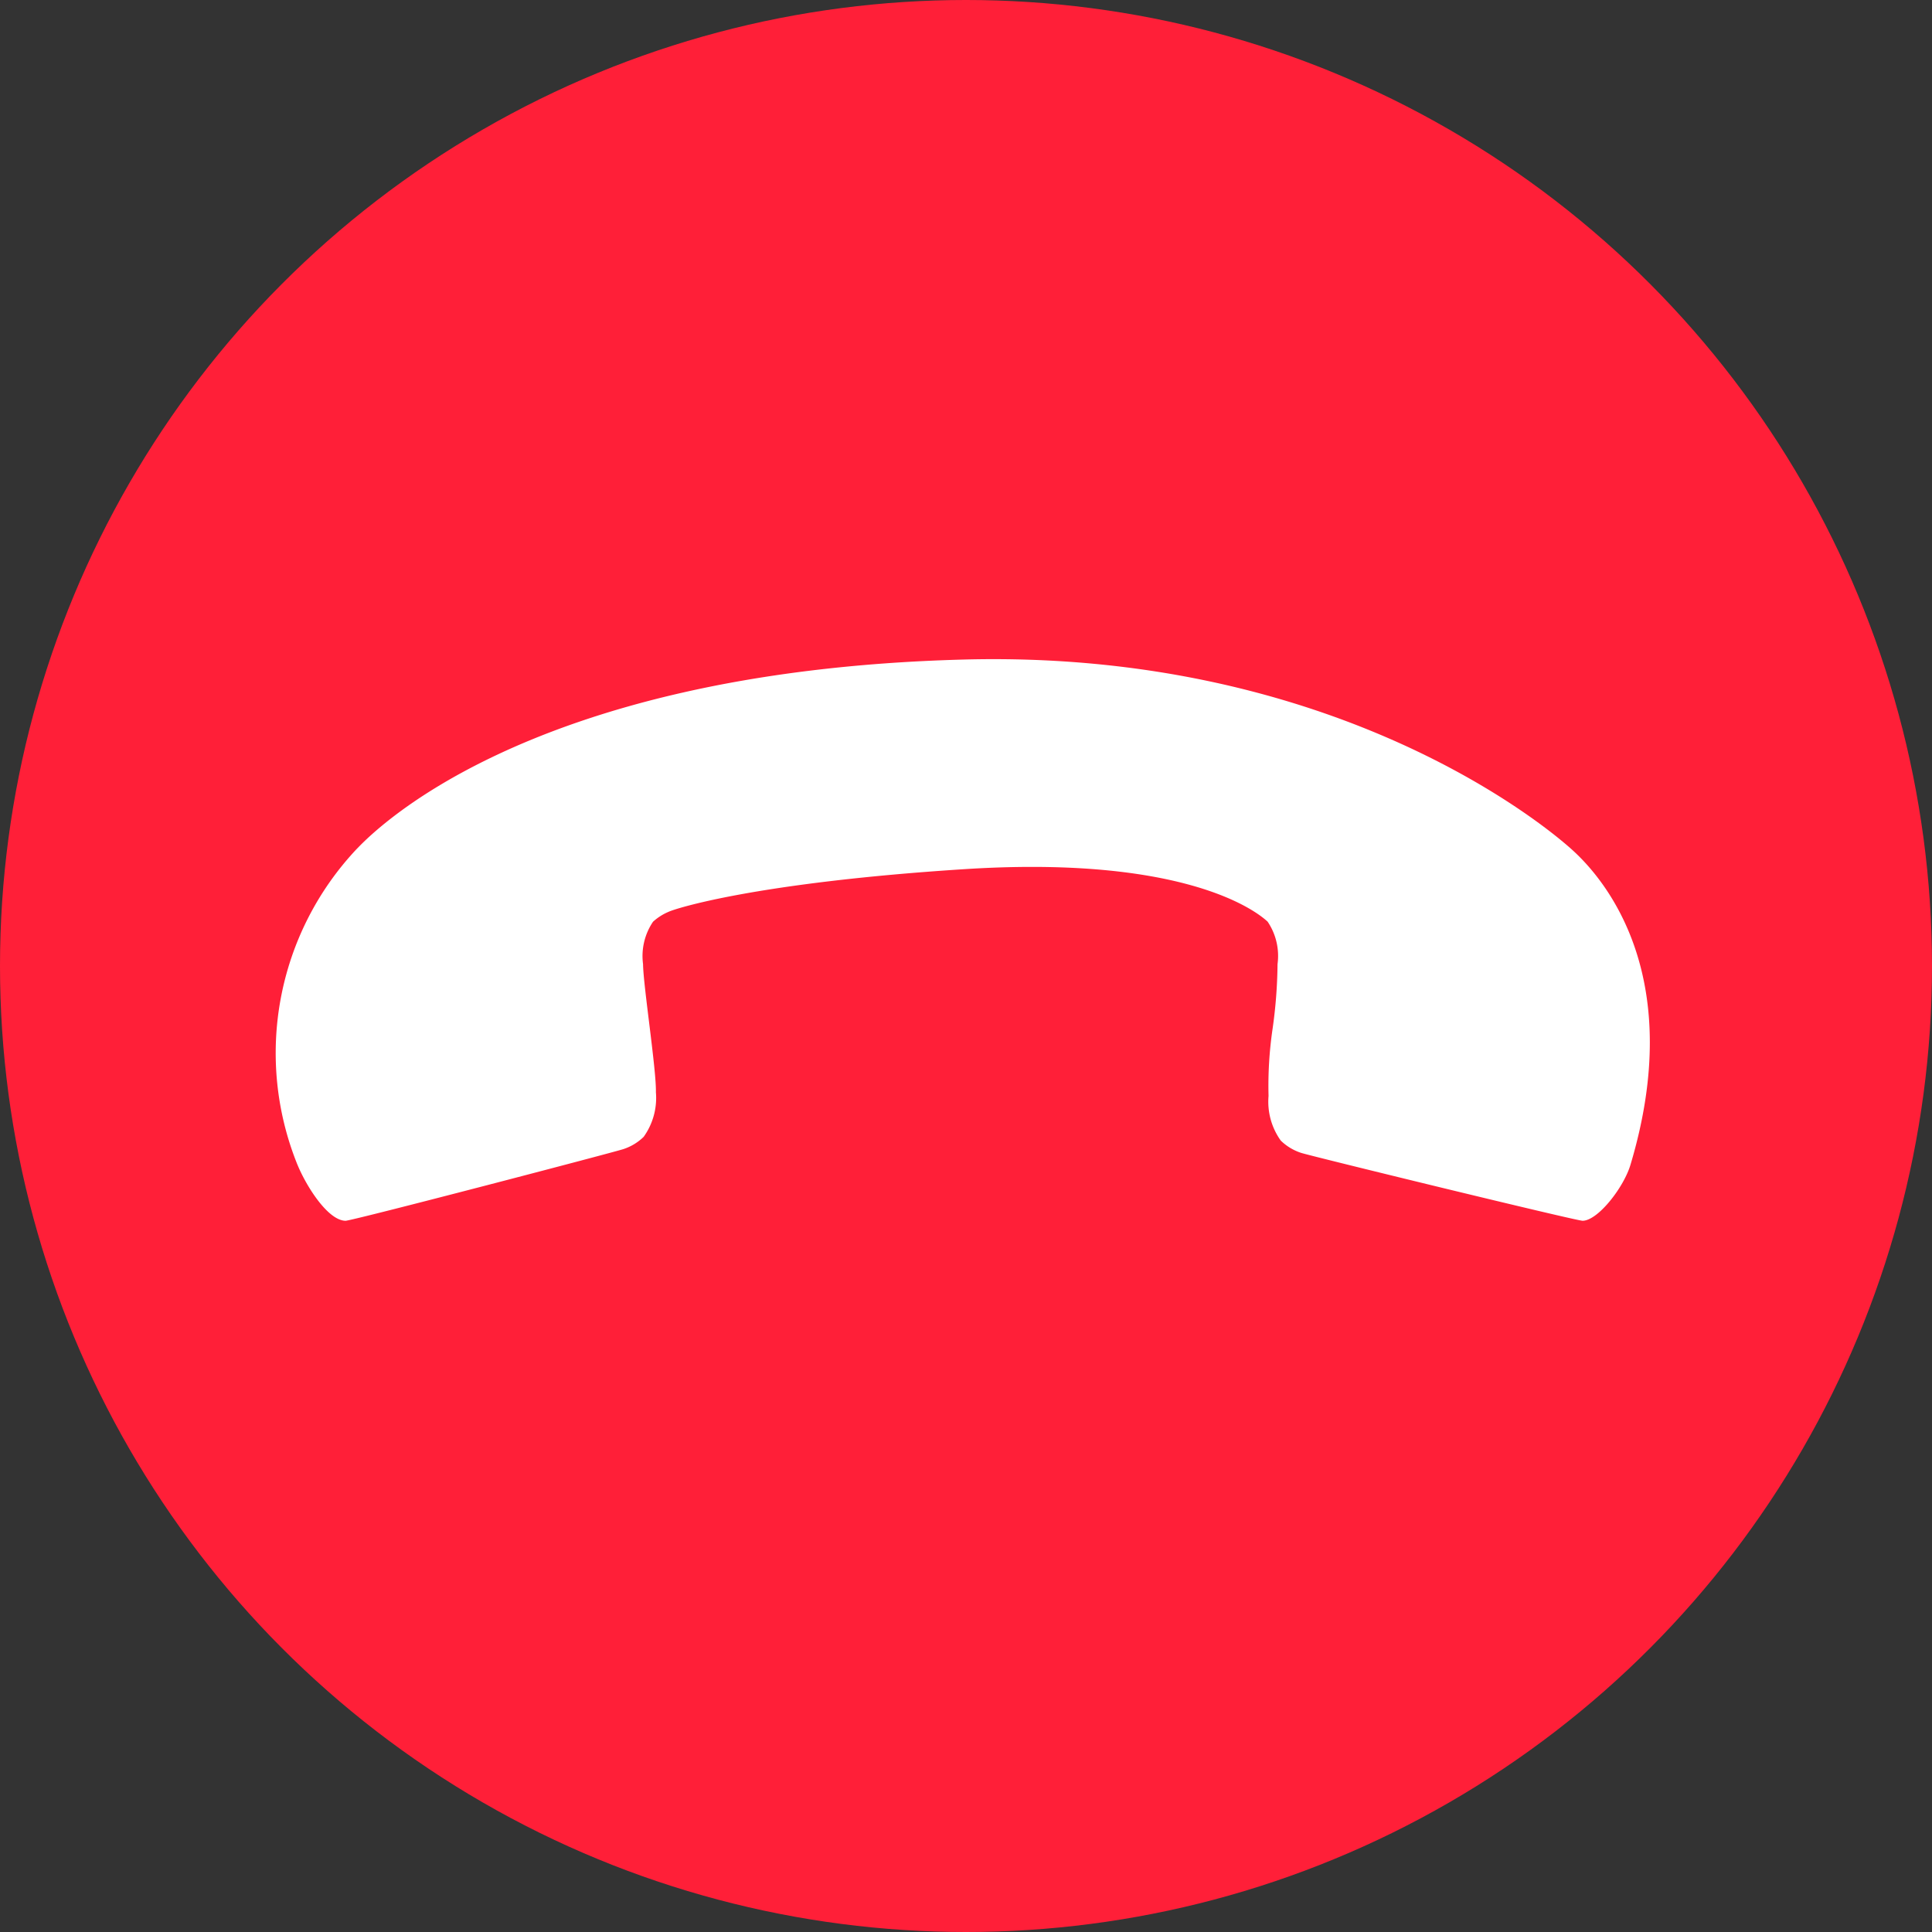 <svg xmlns="http://www.w3.org/2000/svg" width="66" height="66" viewBox="0 0 66 66">
  <rect x="0" y="0" width="66" height="66" fill="#333333" stroke="none"/>
  <g id="Group_1323" data-name="Group 1323" transform="translate(-736 -1114)">
    <circle id="Ellipse_96" data-name="Ellipse 96" cx="33" cy="33" r="33" transform="translate(736 1114)" fill="#ff1f38"/>
    <path id="Path_15132" data-name="Path 15132" d="M38.406,32.6a10.167,10.167,0,0,1-9.036,6.193c-.495,0-8.2.408-19.267-10.093C1.193,20.247.1,11.159.009,9.432-.083,7.75.4,3.531,6.2.4,6.922.007,8.348-.165,8.716.2c.163.163,5.035,8.18,5.163,8.445a1.792,1.792,0,0,1,.192.783,2.279,2.279,0,0,1-.783,1.373,13.343,13.343,0,0,1-1.7,1.51,16.58,16.58,0,0,0-1.7,1.456A2.091,2.091,0,0,0,9.1,15.034c.035.855.736,3.917,6.073,8.607s7.909,6.012,8.157,6.1a1.857,1.857,0,0,0,.618.137,2.091,2.091,0,0,0,1.264-.782c.512-.522,2.236-2.884,2.785-3.406a2.281,2.281,0,0,1,1.374-.782,1.789,1.789,0,0,1,.782.192c.266.128,8.292,4.825,8.446,4.982.416.427.122,1.759-.192,2.514" transform="translate(796.369 1149.681) rotate(135)" fill="#fff"/>
  </g>
</svg>

